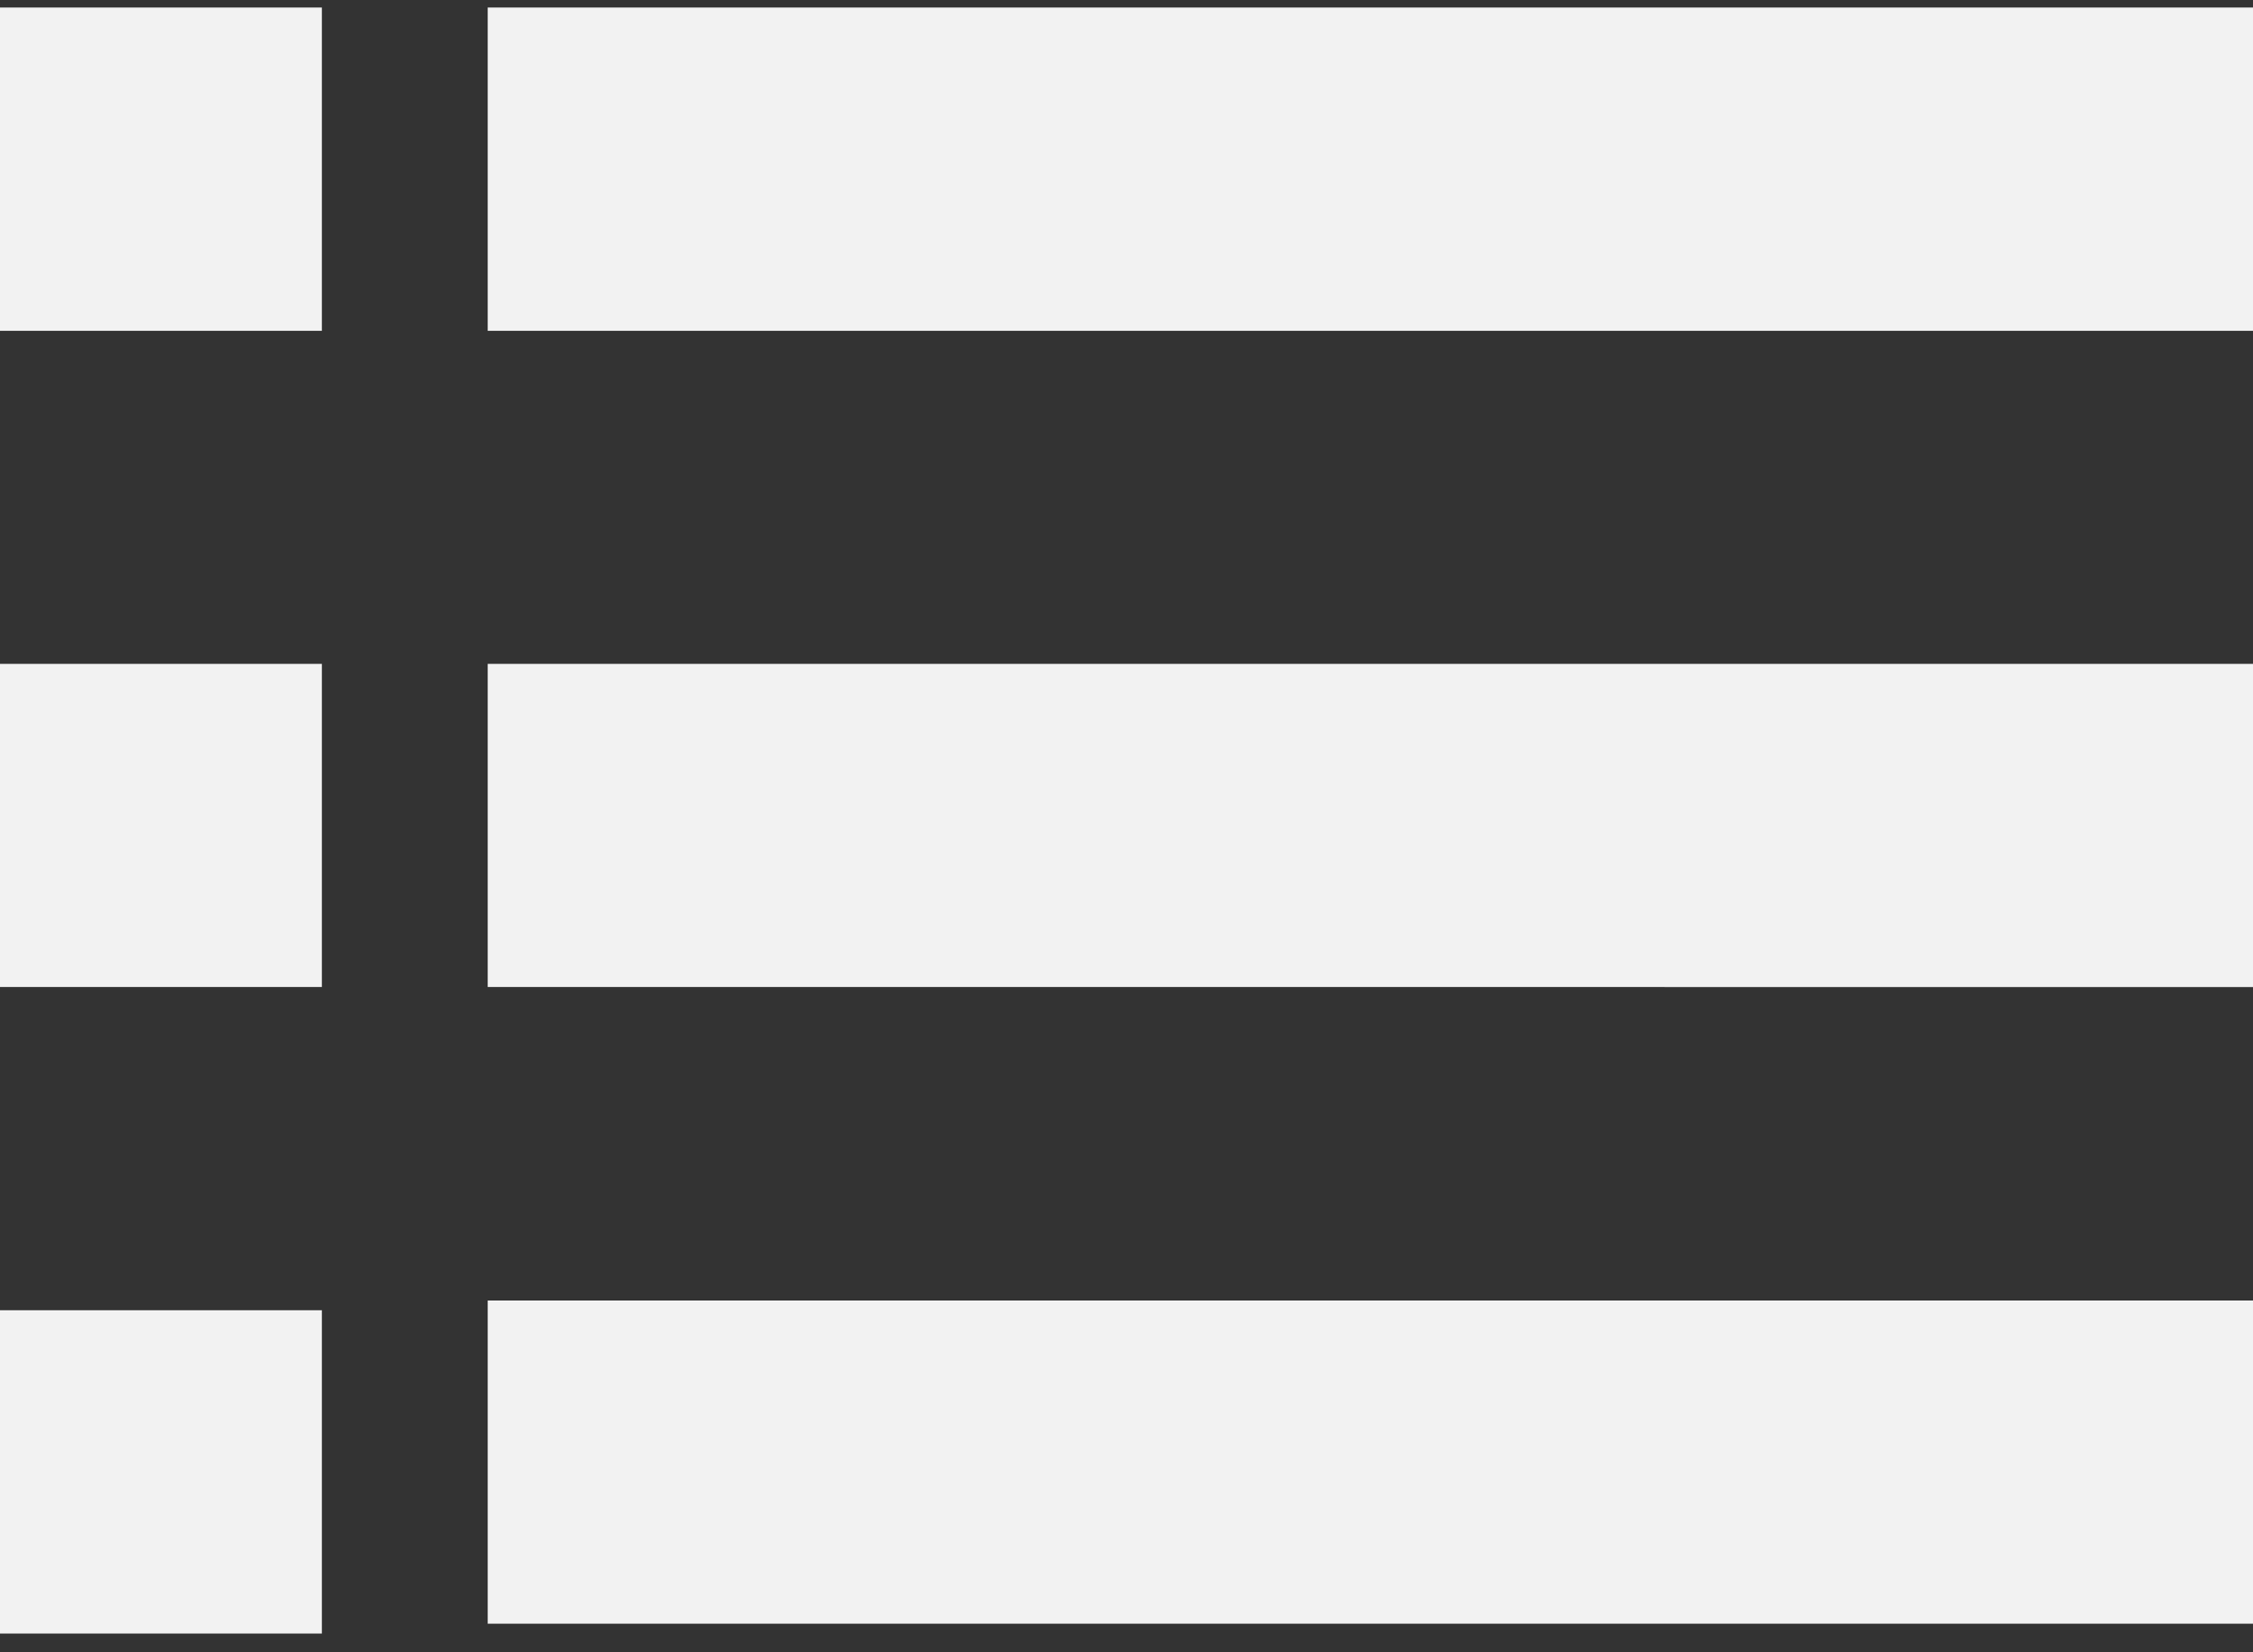 <svg width="30" height="22" fill="none" xmlns="http://www.w3.org/2000/svg"><rect width="100%" height="100%" fill="#333333" stroke="none"/><path d="M30 17.316H6.494v4.303H30v-4.303zm0-8.477H6.494v4.303H30V8.84zM30 .1H6.494v4.305H30V.1zM4.286 17.446H0v4.304h4.286v-4.304zm0-8.607H0v4.303h4.286V8.84zm0-8.739H0v4.305h4.286V.1z" fill="#F2F2F2"/></svg>